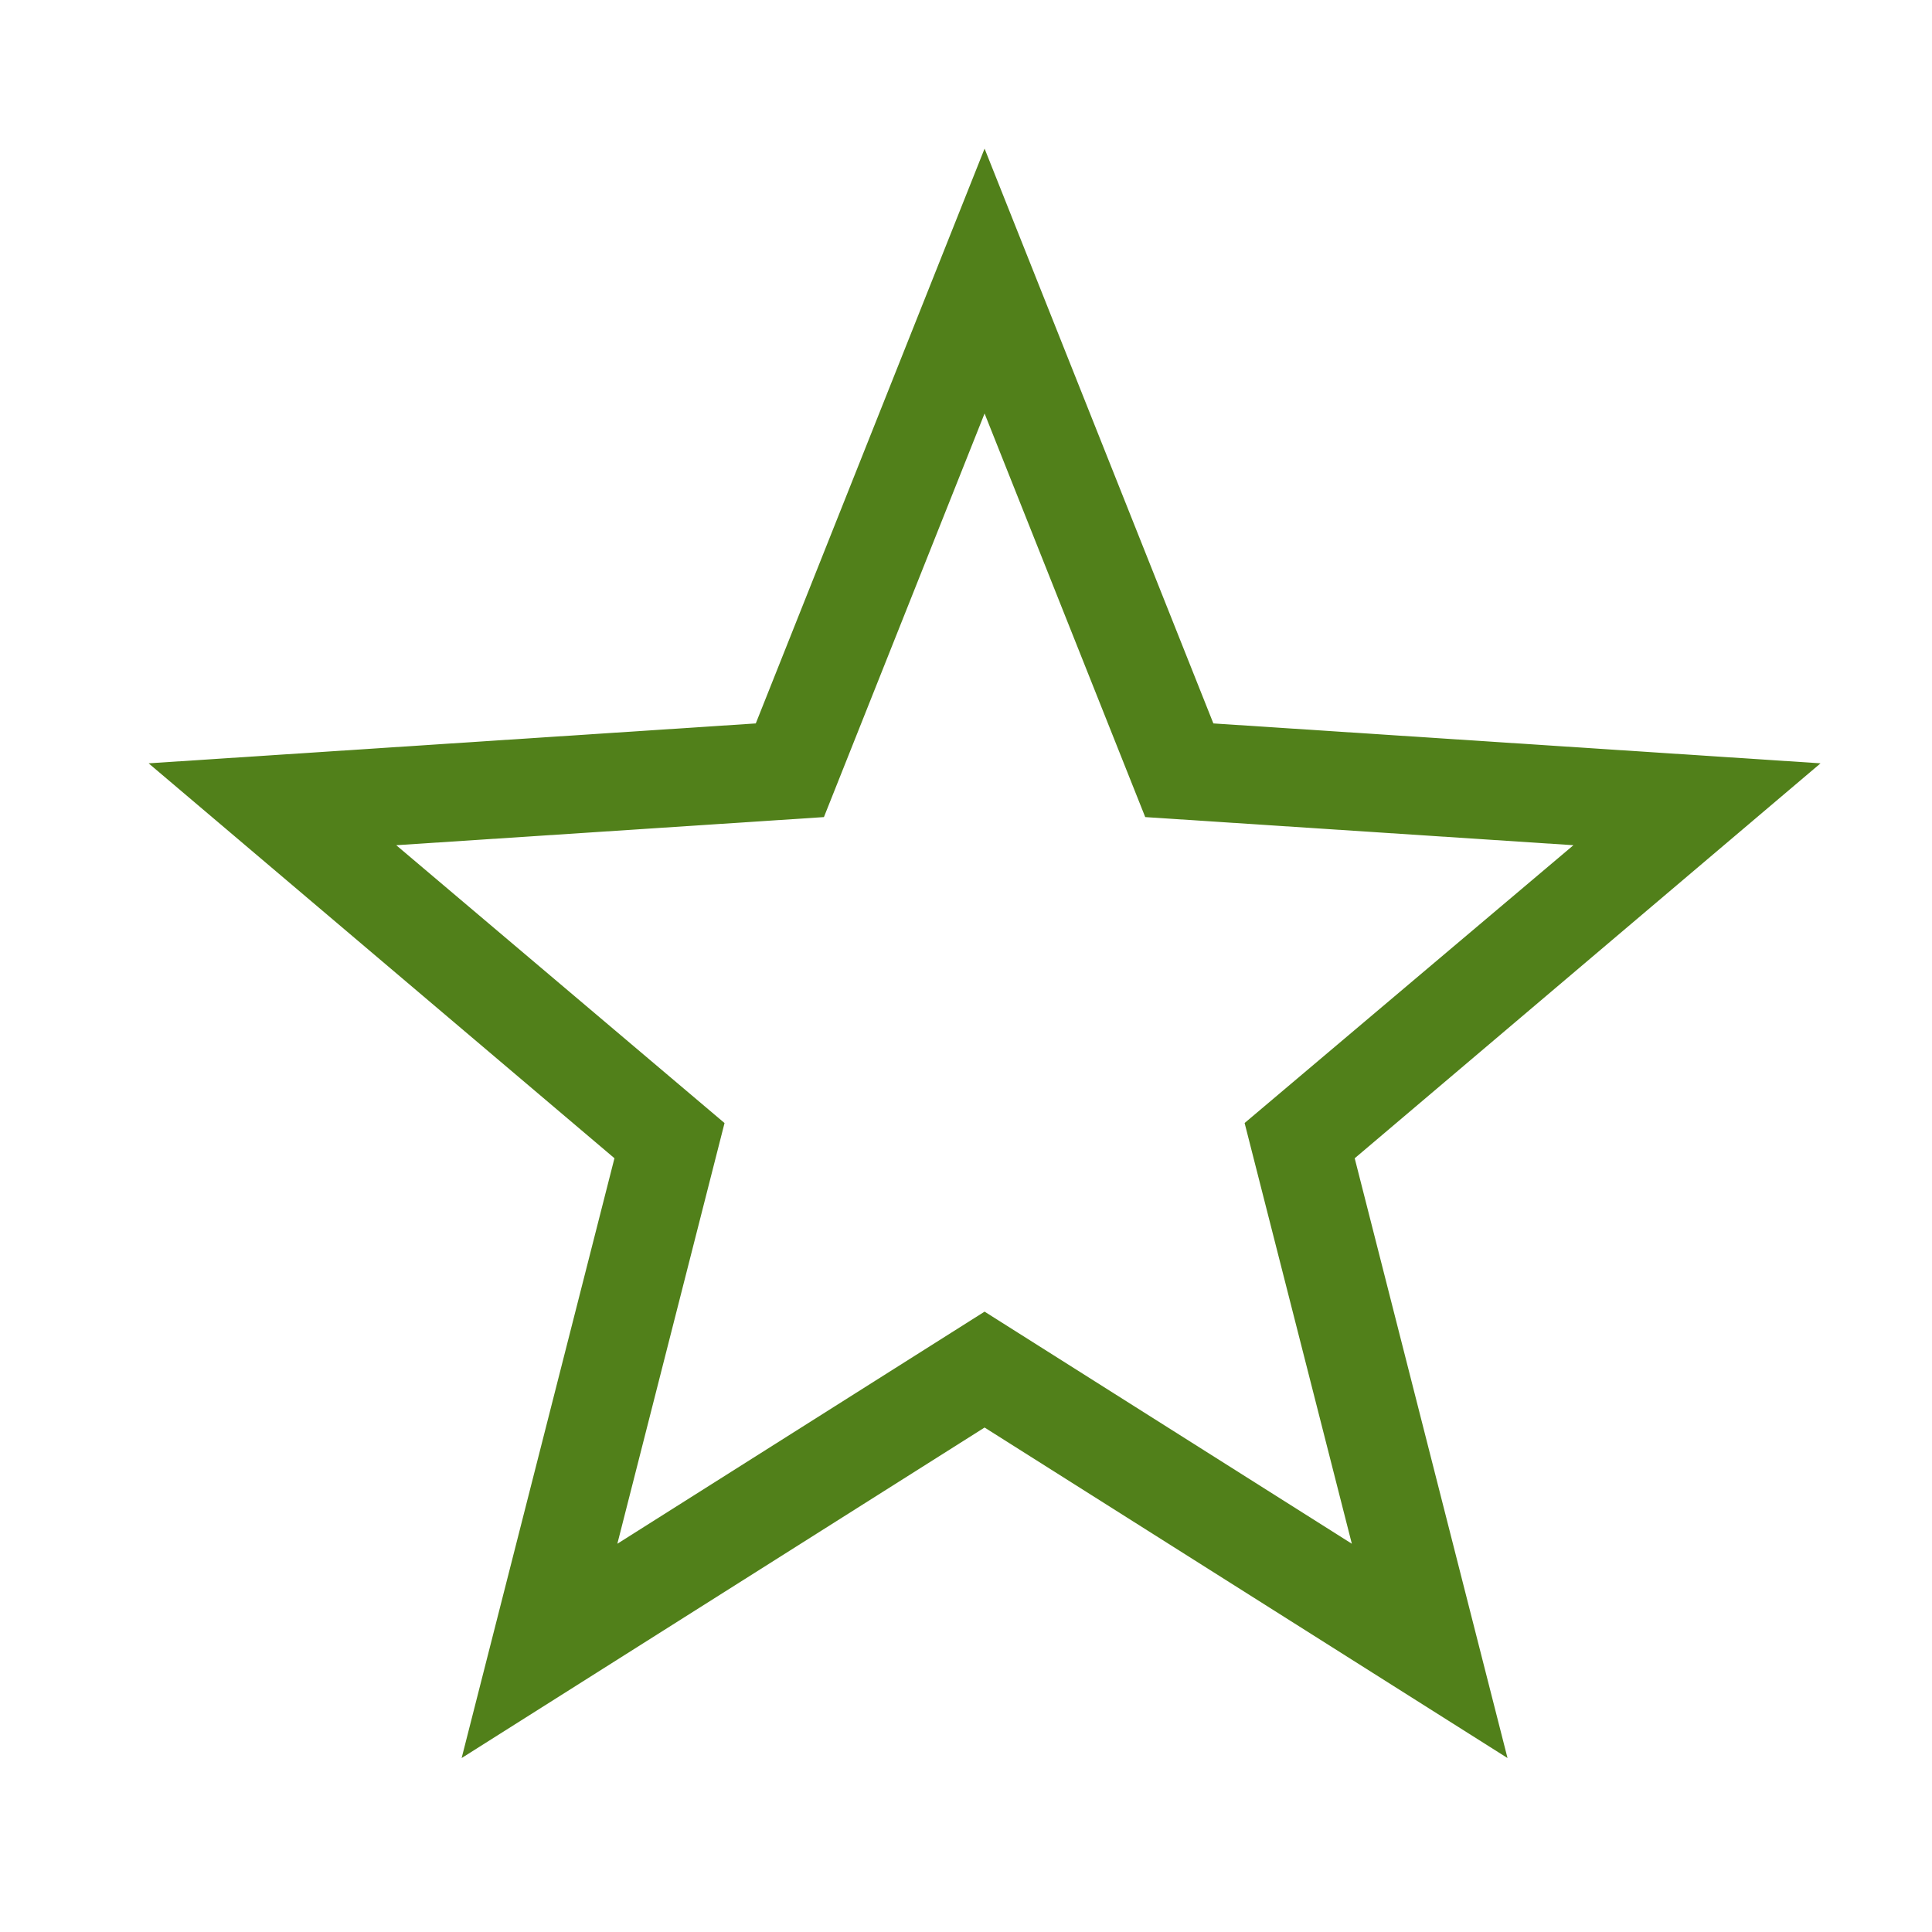 <svg width="52" height="52" viewBox="0 0 52 52" fill="none" xmlns="http://www.w3.org/2000/svg">
<path d="M49 20.545L32.658 19.471L26.5 4L20.342 19.471L4 20.545L16.538 31.174L12.425 47.318L26.5 38.422L40.575 47.318L36.462 31.175L49 20.545ZM26.5 35.303L16.616 41.55L19.501 30.227L10.665 22.749L22.176 21.992L26.5 11.129L30.824 21.992L42.349 22.749L33.499 30.226L36.385 41.55L26.5 35.303Z" fill="#51801A"/>
</svg>
